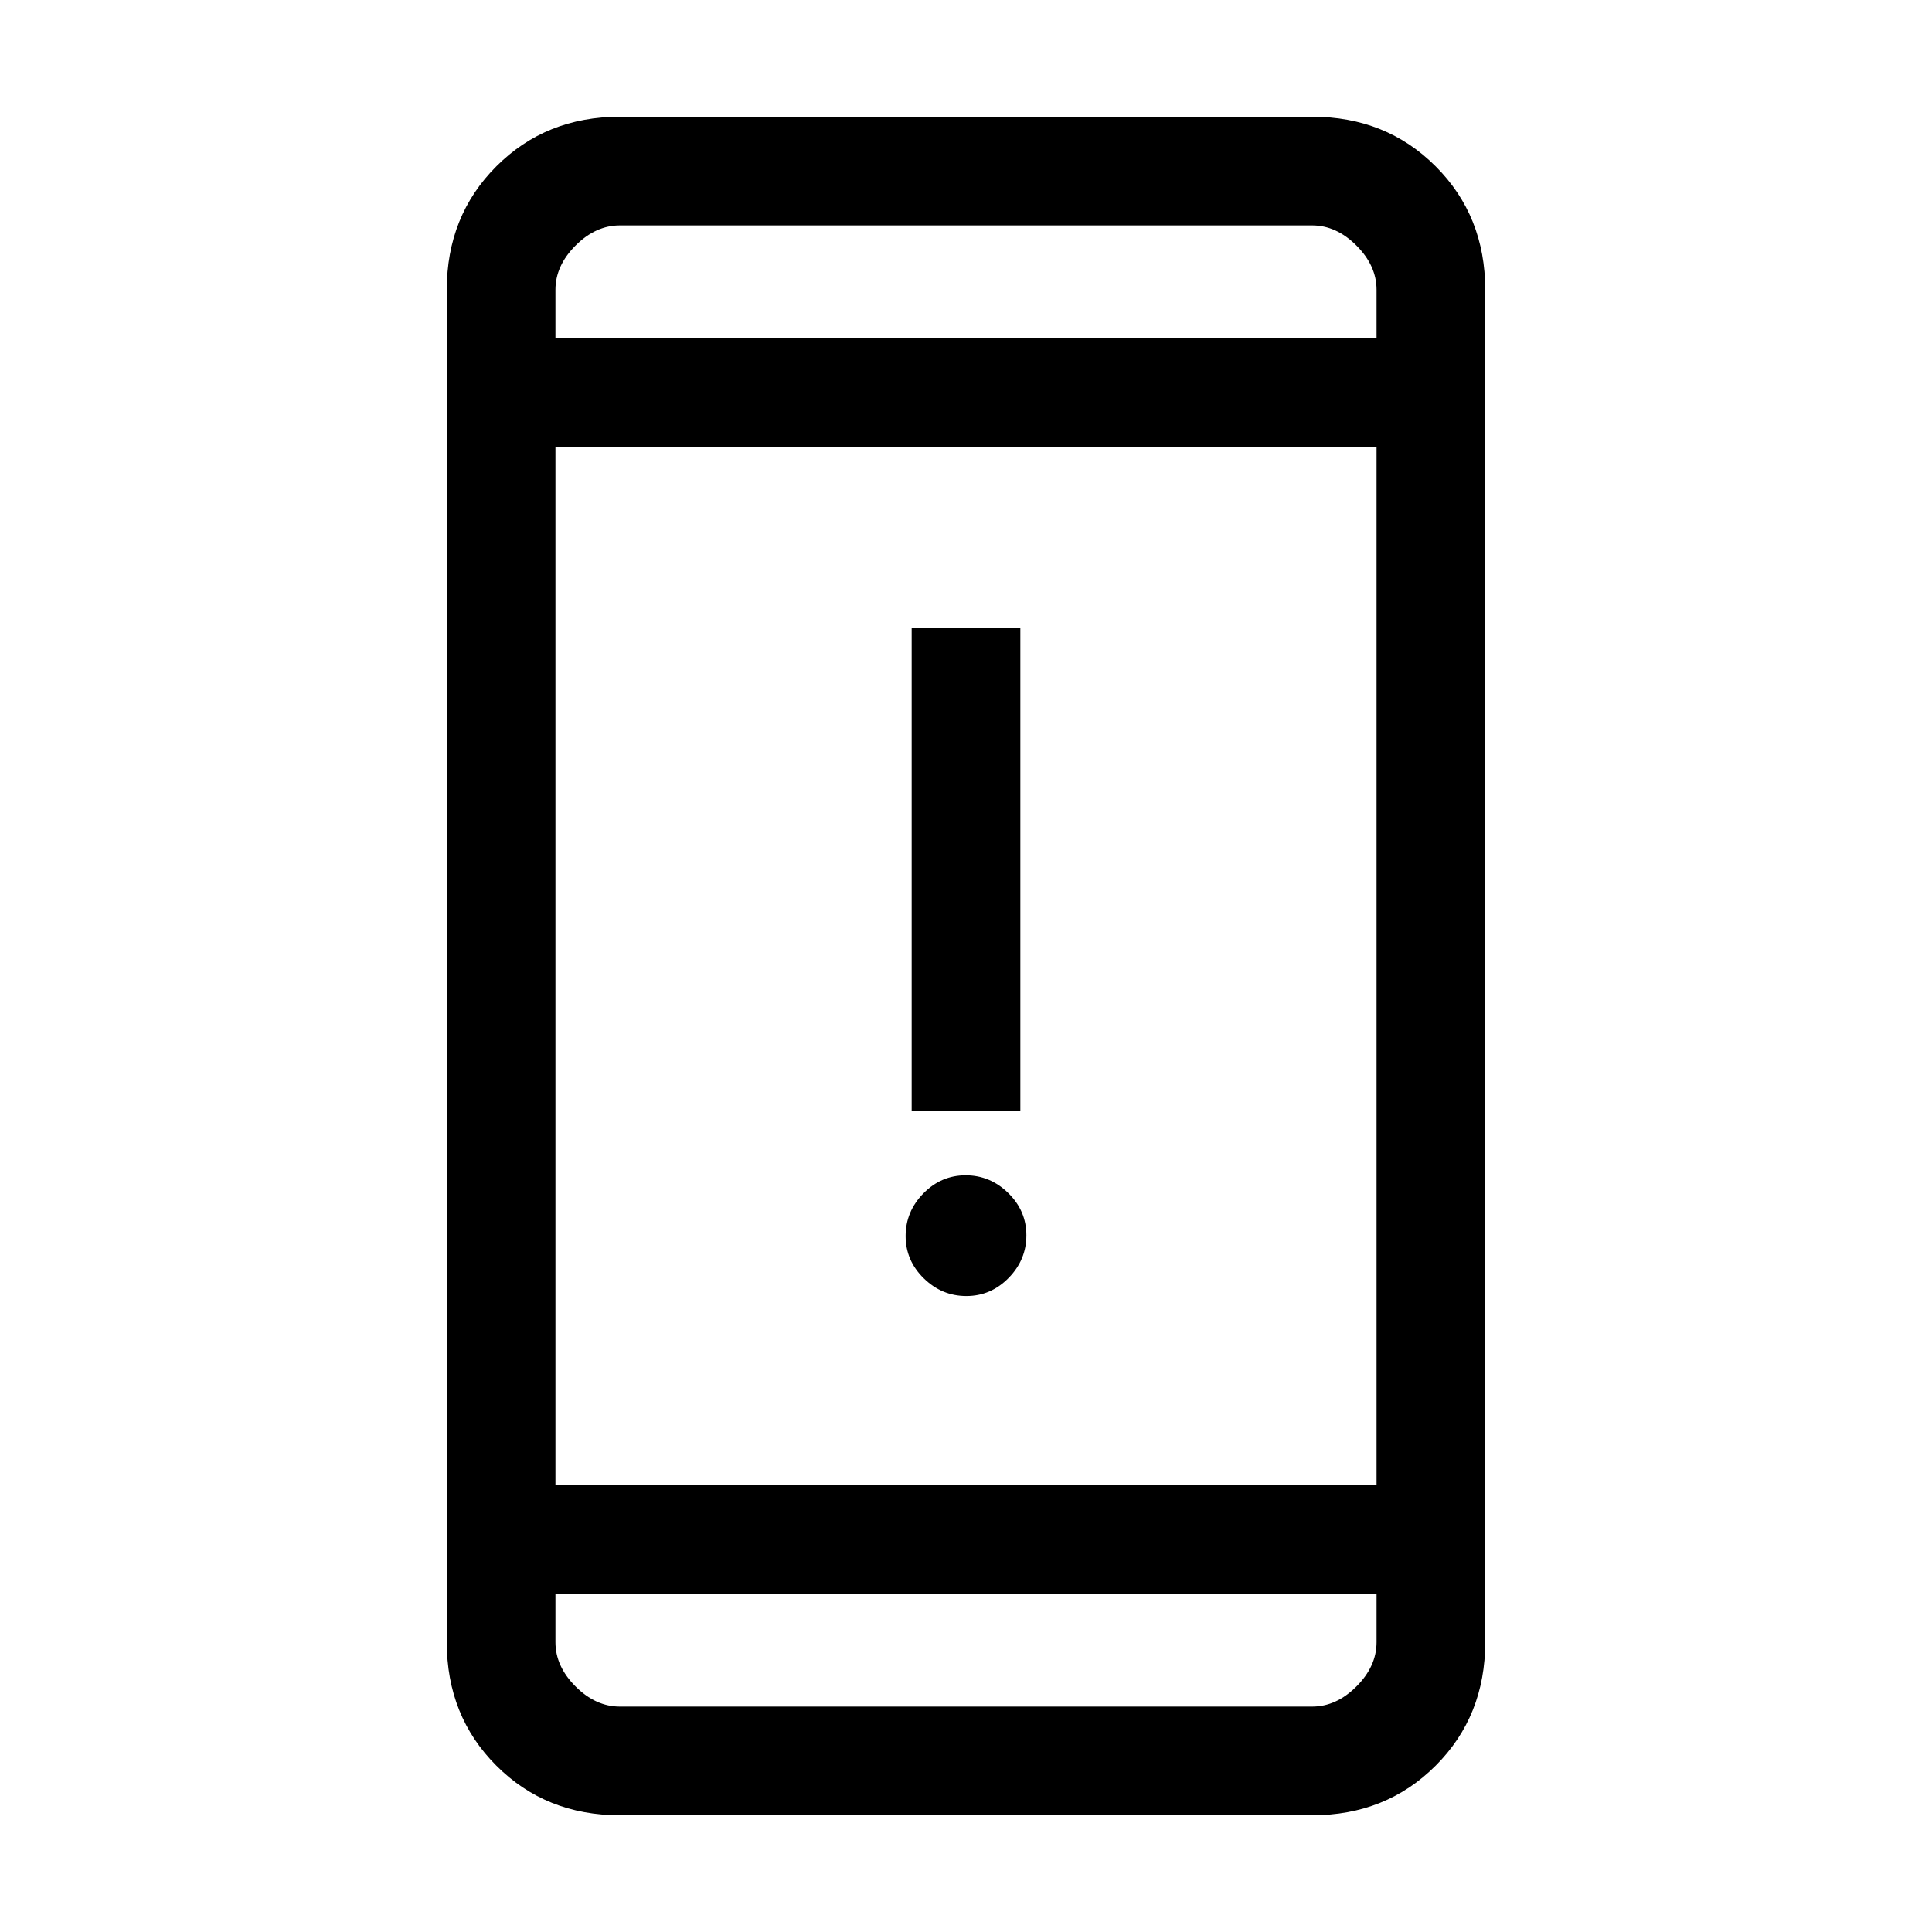 <svg xmlns="http://www.w3.org/2000/svg" height="24" viewBox="0 -960 960 960" width="24"><path d="M480.18-316Q468-316 459-324.82q-9-8.83-9-21 0-12.18 8.82-21.18 8.83-9 21-9 12.18 0 21.18 8.82 9 8.83 9 21 0 12.18-8.82 21.18-8.83 9-21 9ZM453-408v-240h54v240h-54ZM308-58q-36.73 0-61.36-24.64Q222-107.28 222-144v-672q0-36.72 24.64-61.36Q271.27-902 308-902h344q36.72 0 61.36 24.64T738-816v672q0 36.72-24.64 61.36T652-58H308Zm-32-110v24q0 12 10 22t22 10h344q12 0 22-10t10-22v-24H276Zm0-54h408v-516H276v516Zm0-570h408v-24q0-12-10-22t-22-10H308q-12 0-22 10t-10 22v24Zm0 0v-56 56Zm0 624v56-56Z"/></svg>